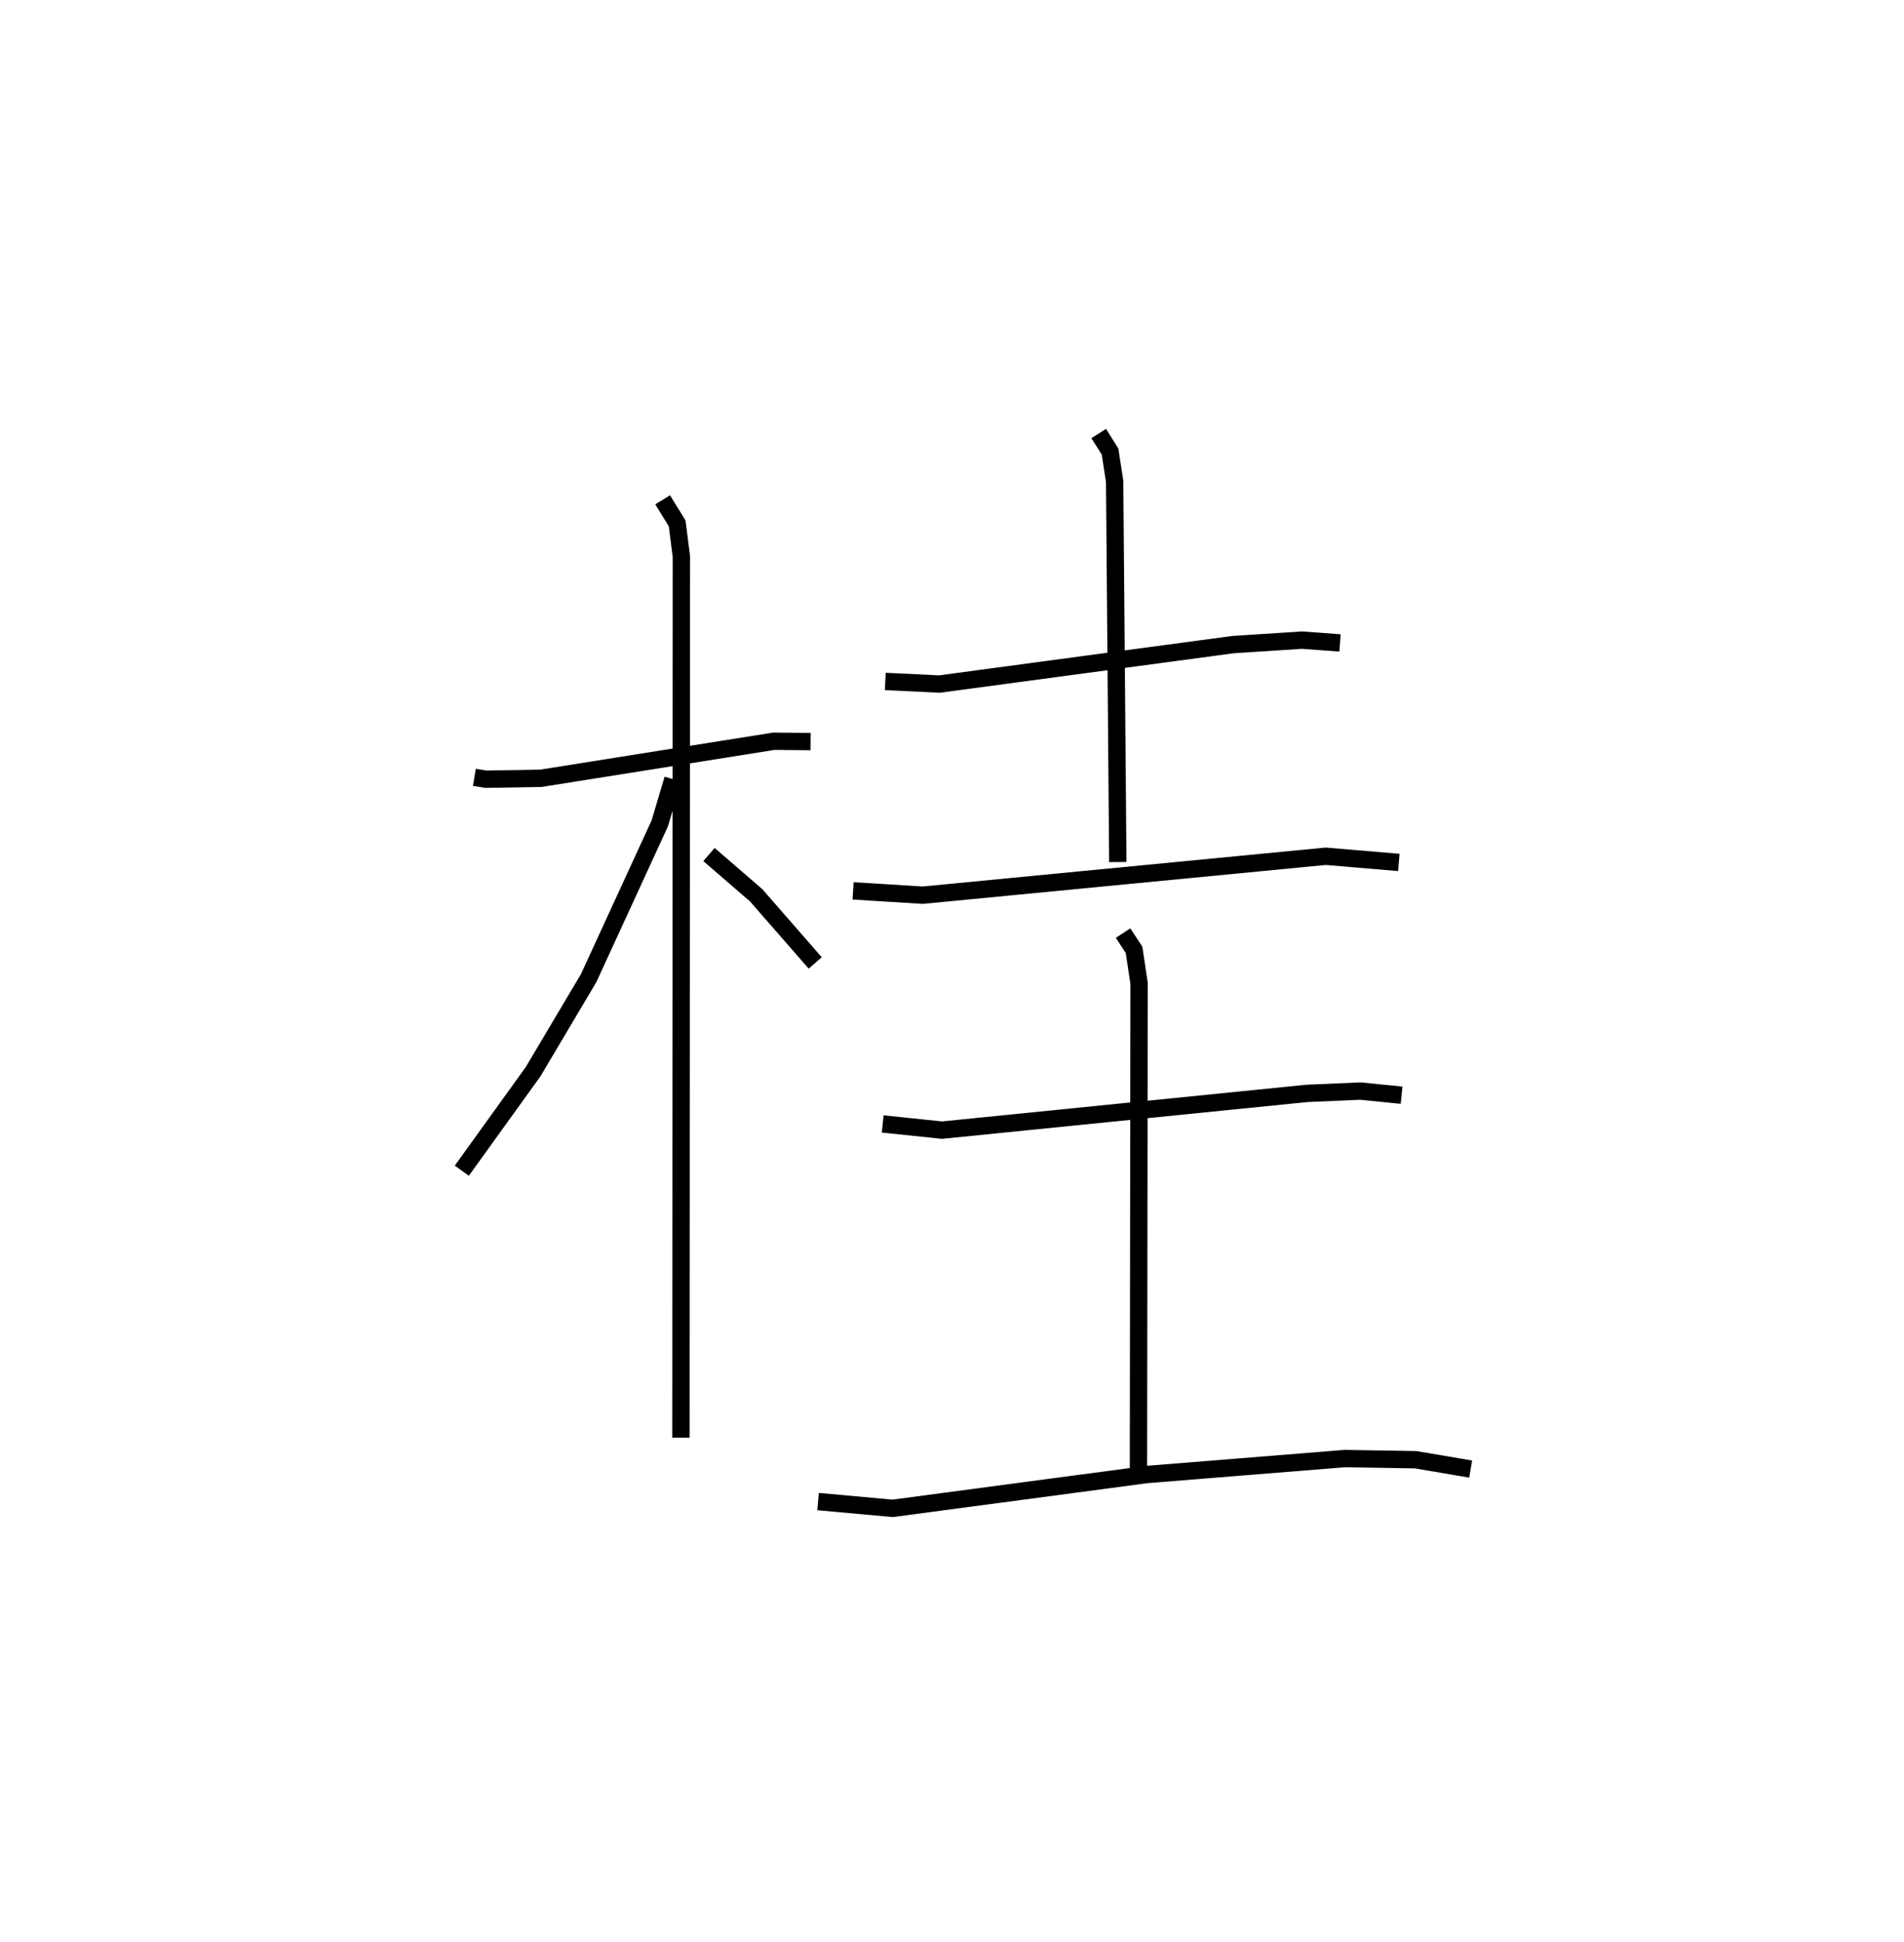 <?xml version="1.0" encoding="utf-8" ?>
<svg baseProfile="full" height="111.976" version="1.1" width="109.83" xmlns="http://www.w3.org/2000/svg" xmlns:ev="http://www.w3.org/2001/xml-events" xmlns:xlink="http://www.w3.org/1999/xlink"><defs /><rect fill="white" height="111.976" width="109.83" x="0" y="0" /><path d="M25,25.203 m0.0,0.0 m2.364,19.62 l0.66,0.11 3.179,-0.054 l13.438,-2.136 2.118,0.02 m-8.536,-13.942 l0.838,1.358 0.244,1.922 l-0.027,50.798 m-0.462,-37.97 l-0.76,2.555 -4.101,8.918 l-3.21,5.405 -4.107,5.7 m14.259,-18.232 l2.723,2.353 3.405,3.899 m4.042,-16.232 l3.124,0.15 16.931,-2.274 l3.98,-0.259 2.195,0.162 m-13.921,-12.074 l0.655,1.035 0.266,1.724 l0.182,21.95 m-15.27,1.662 l4.021,0.249 23.244,-2.245 l4.216,0.357 m-29.772,15.079 l3.421,0.357 21.053,-2.119 l3.08,-0.133 2.376,0.238 m-16.065,-9.349 l0.634,0.968 0.289,1.932 l-0.036,28.544 m-18.481,1.337 l4.301,0.391 14.673,-1.952 l11.412,-0.919 4.088,0.068 l3.17,0.538 " fill="none" stroke="black" stroke-width="1" /></svg>